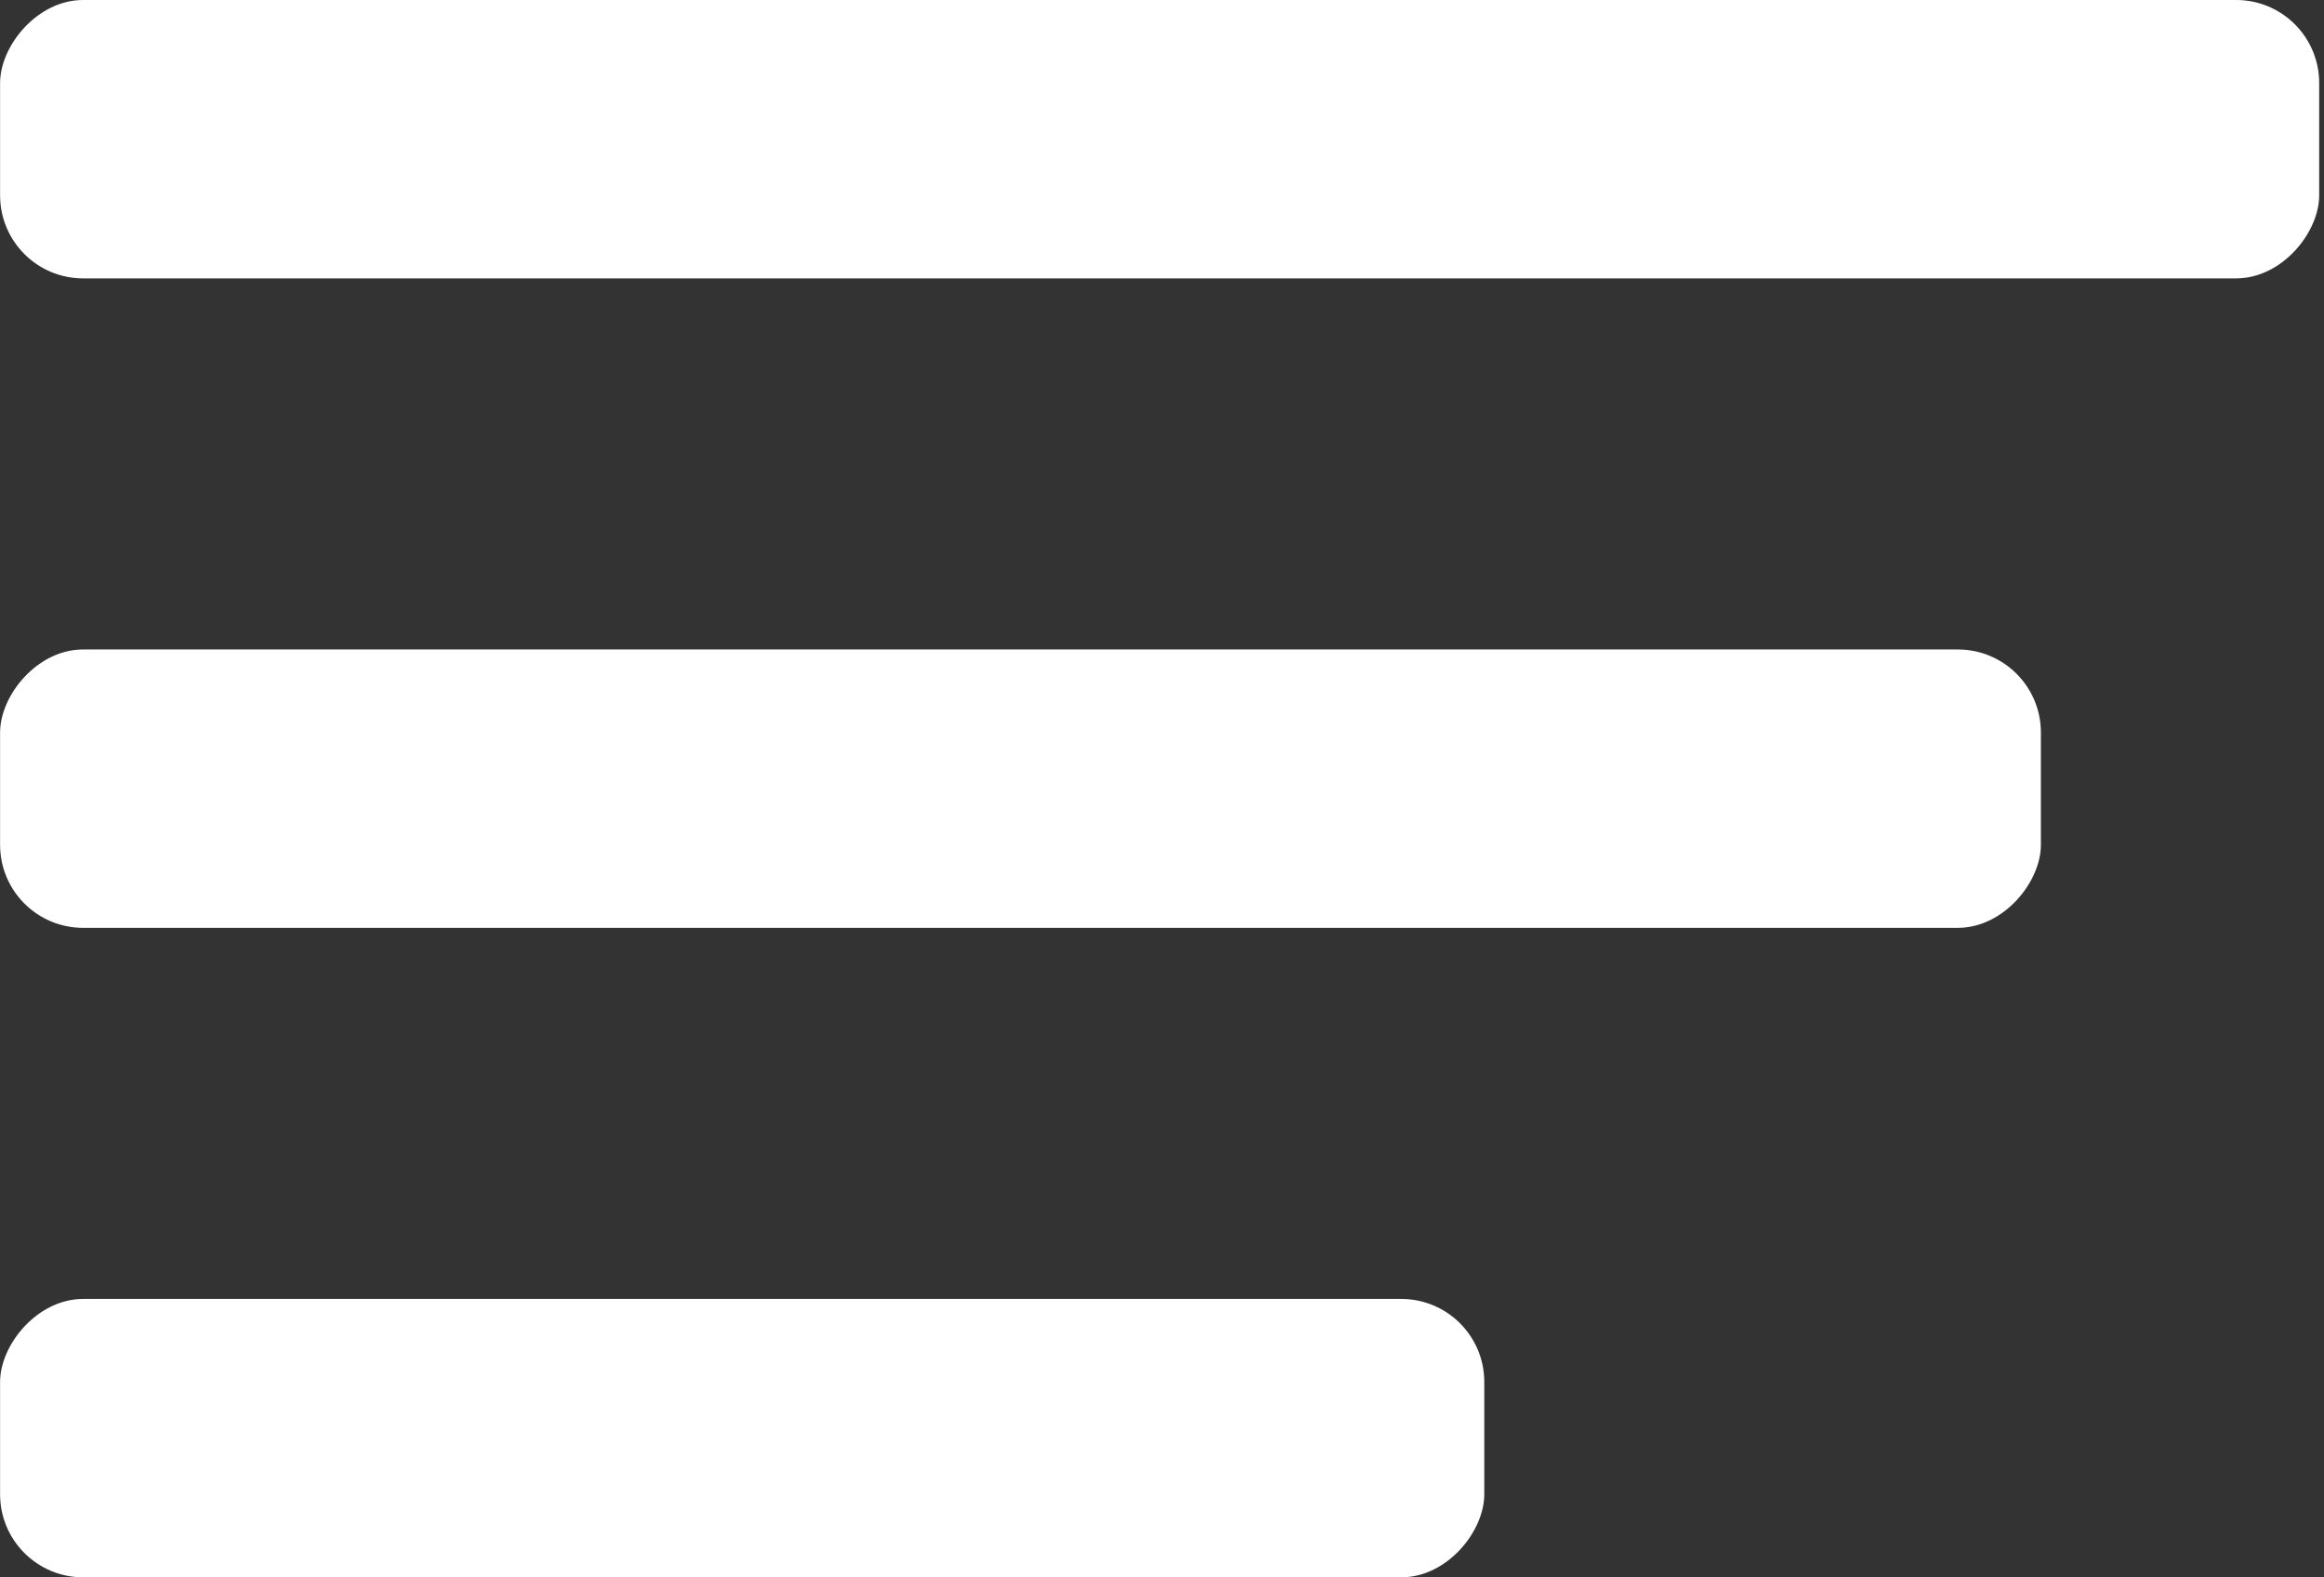 <?xml version="1.0" encoding="UTF-8"?>
<svg width="28px" height="19px" viewBox="0 0 28 19" version="1.1" xmlns="http://www.w3.org/2000/svg" xmlns:xlink="http://www.w3.org/1999/xlink">
    <rect x="0" y="0" width="28" height="19" fill="#333333" stroke="none"/>
    <title>Group Copy</title>
    <g id="Page-1" stroke="none" stroke-width="1" fill="none" fill-rule="evenodd">
        <g id="Android-Copy-5" transform="translate(-16, -46)" fill="#FFFFFF">
            <g id="Group-Copy" transform="translate(29.971, 55.499) scale(-1, 1) translate(-29.971, -55.499) translate(16, 46)">
                <rect id="Rectangle-Copy-2" x="3.353" y="7.823" width="24.588" height="3.353" rx="1"></rect>
                <rect id="Rectangle-Copy-3" x="10.059" y="15.646" width="17.882" height="3.353" rx="1"></rect>
                <rect id="Rectangle" x="0" y="0" width="27.941" height="3.353" rx="1"></rect>
            </g>
        </g>
    </g>
</svg>